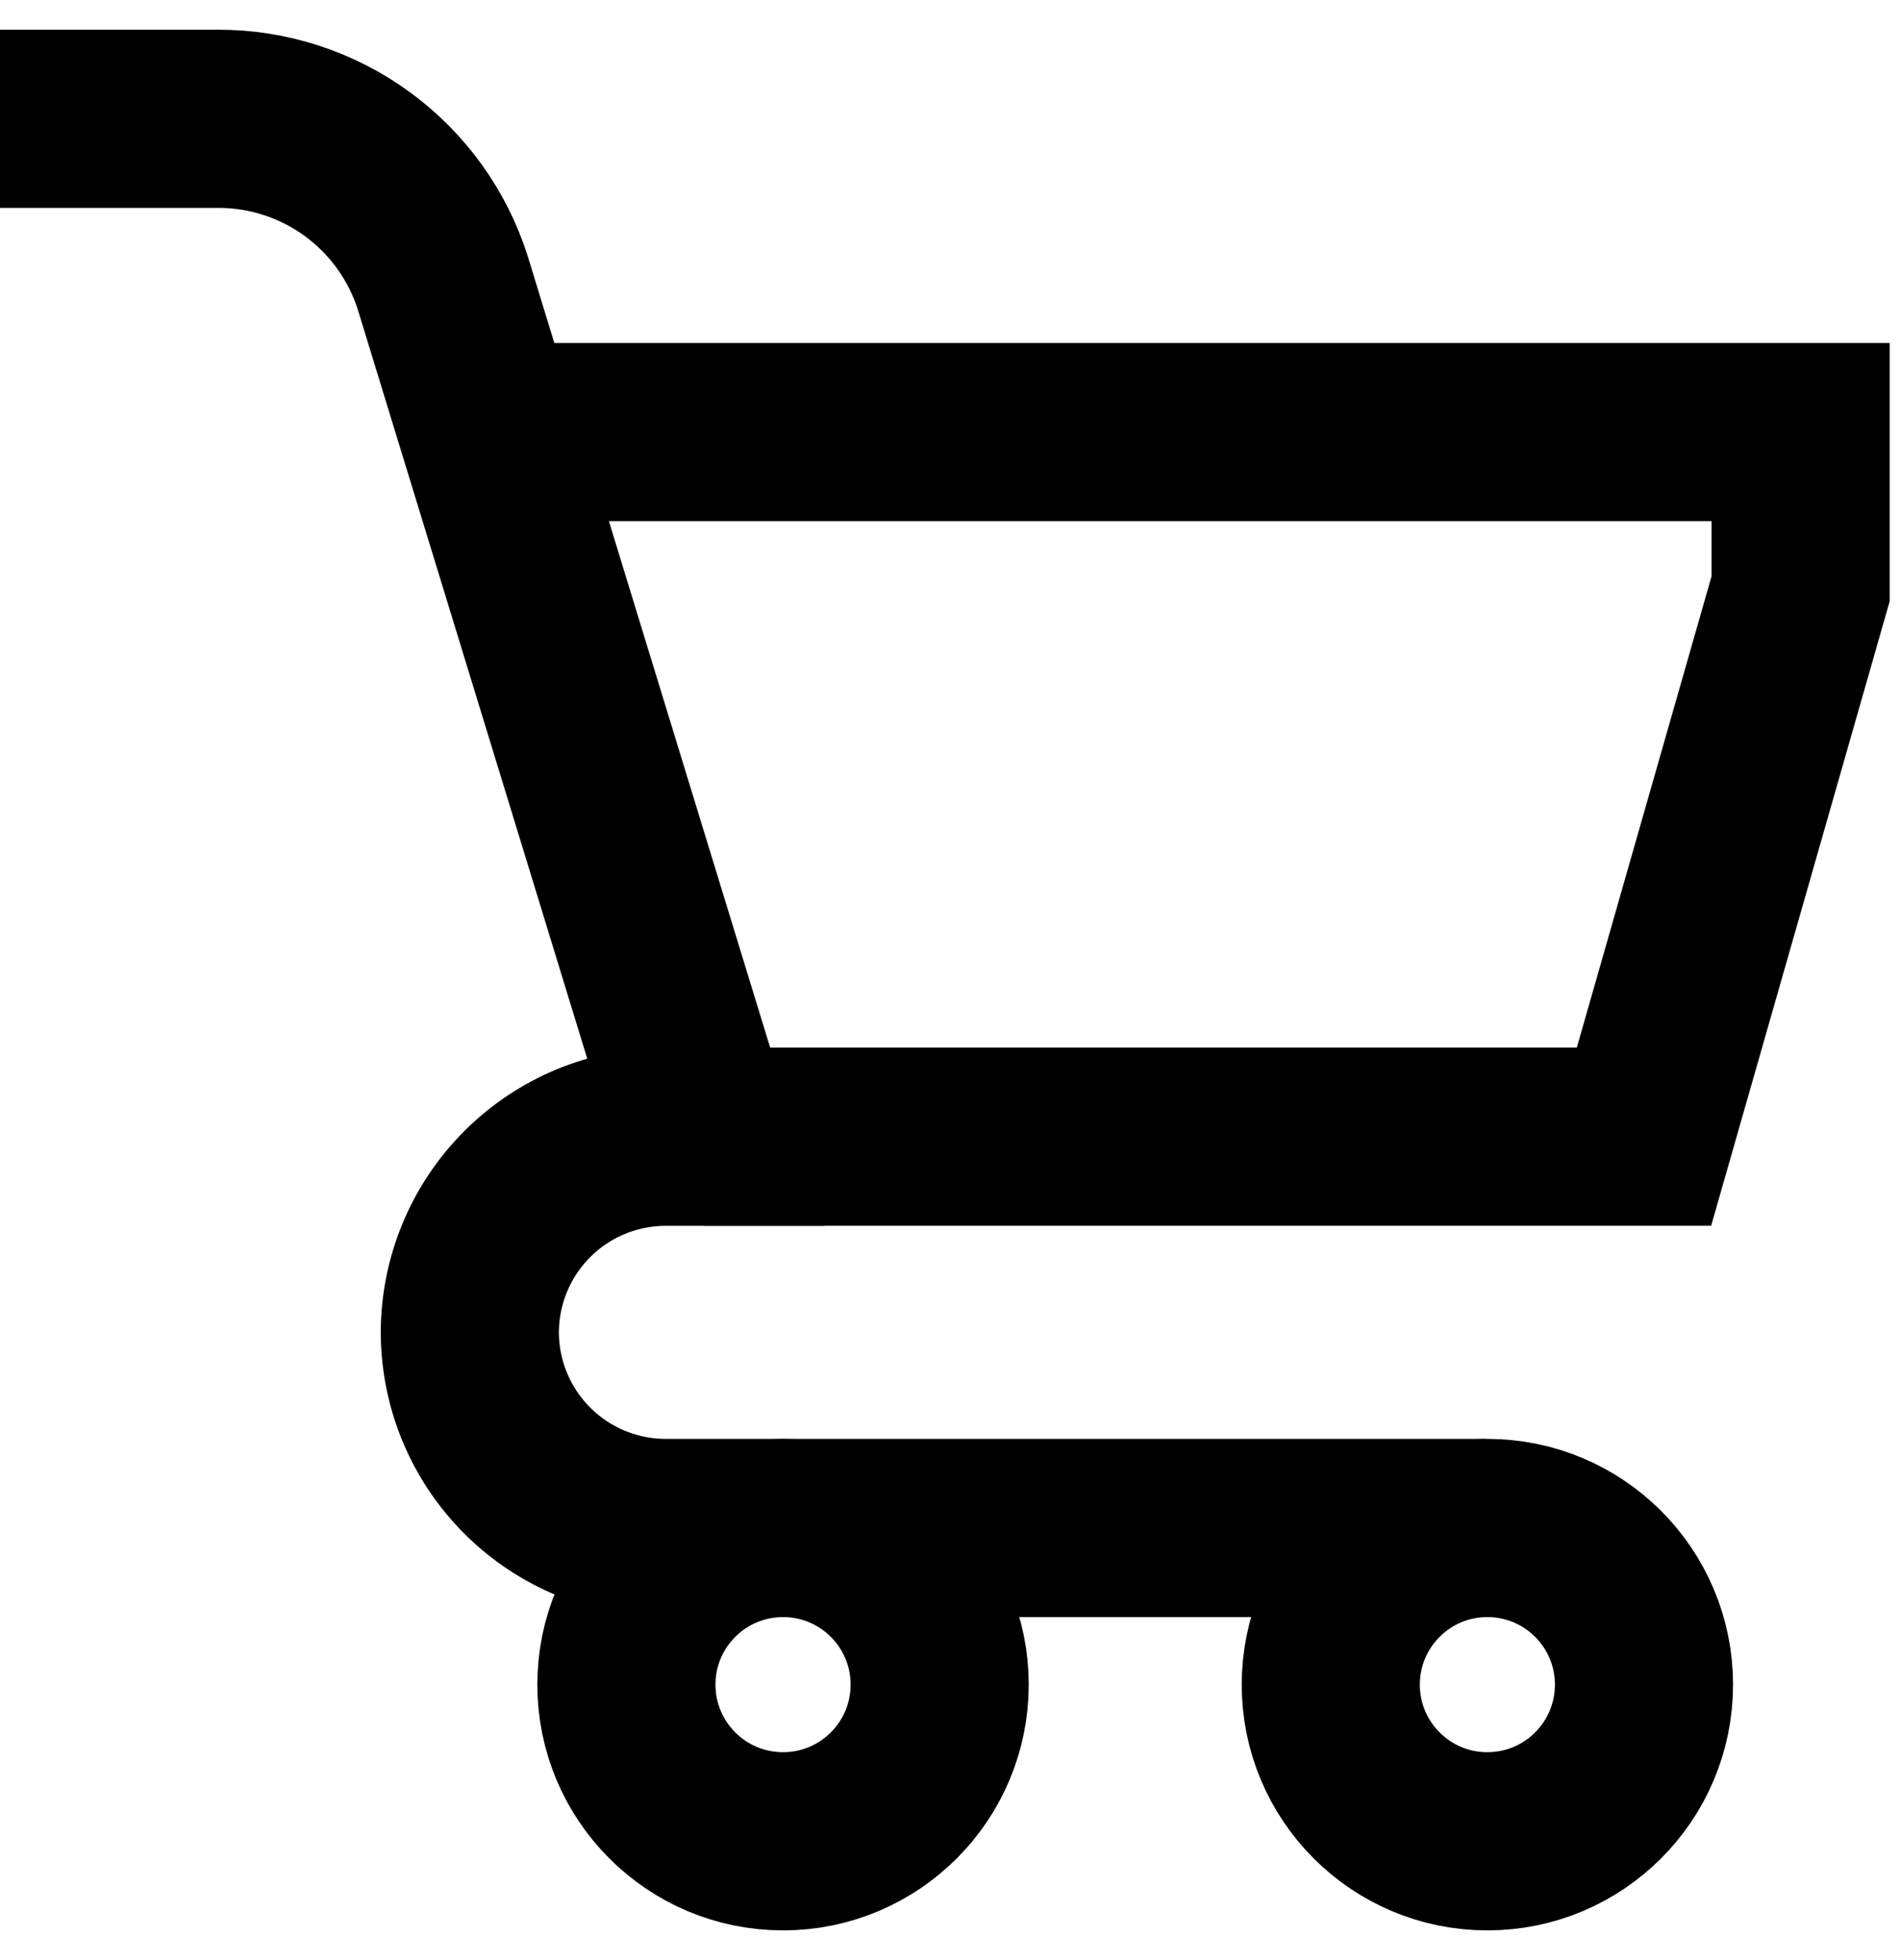 <svg width="32" height="33" viewBox="0 0 32 33" fill="none" xmlns="http://www.w3.org/2000/svg">
<path d="M13.188 31C14.645 31 15.826 29.819 15.826 28.362C15.826 26.906 14.645 25.725 13.188 25.725C11.731 25.725 10.55 26.906 10.55 28.362C10.55 29.819 11.731 31 13.188 31Z" stroke="black" stroke-width="3" stroke-miterlimit="10"/>
<path d="M25.05 31C26.507 31 27.688 29.819 27.688 28.362C27.688 26.906 26.507 25.725 25.05 25.725C23.594 25.725 22.413 26.906 22.413 28.362C22.413 29.819 23.594 31 25.05 31Z" stroke="black" stroke-width="3" stroke-miterlimit="10"/>
<path d="M0 2H3.673C4.516 1.999 5.337 2.265 6.017 2.762C6.697 3.259 7.202 3.959 7.457 4.762L11.862 19.138H11.213C10.338 19.138 9.498 19.485 8.88 20.104C8.261 20.723 7.913 21.563 7.913 22.438C7.916 23.311 8.266 24.147 8.884 24.763C9.503 25.379 10.34 25.725 11.213 25.725H25.023" stroke="black" stroke-width="3" stroke-miterlimit="10"/>
<path d="M9.239 7.275H30.326V9.913L27.688 19.137H11.862" stroke="black" stroke-width="3" stroke-miterlimit="10"/>
</svg>
